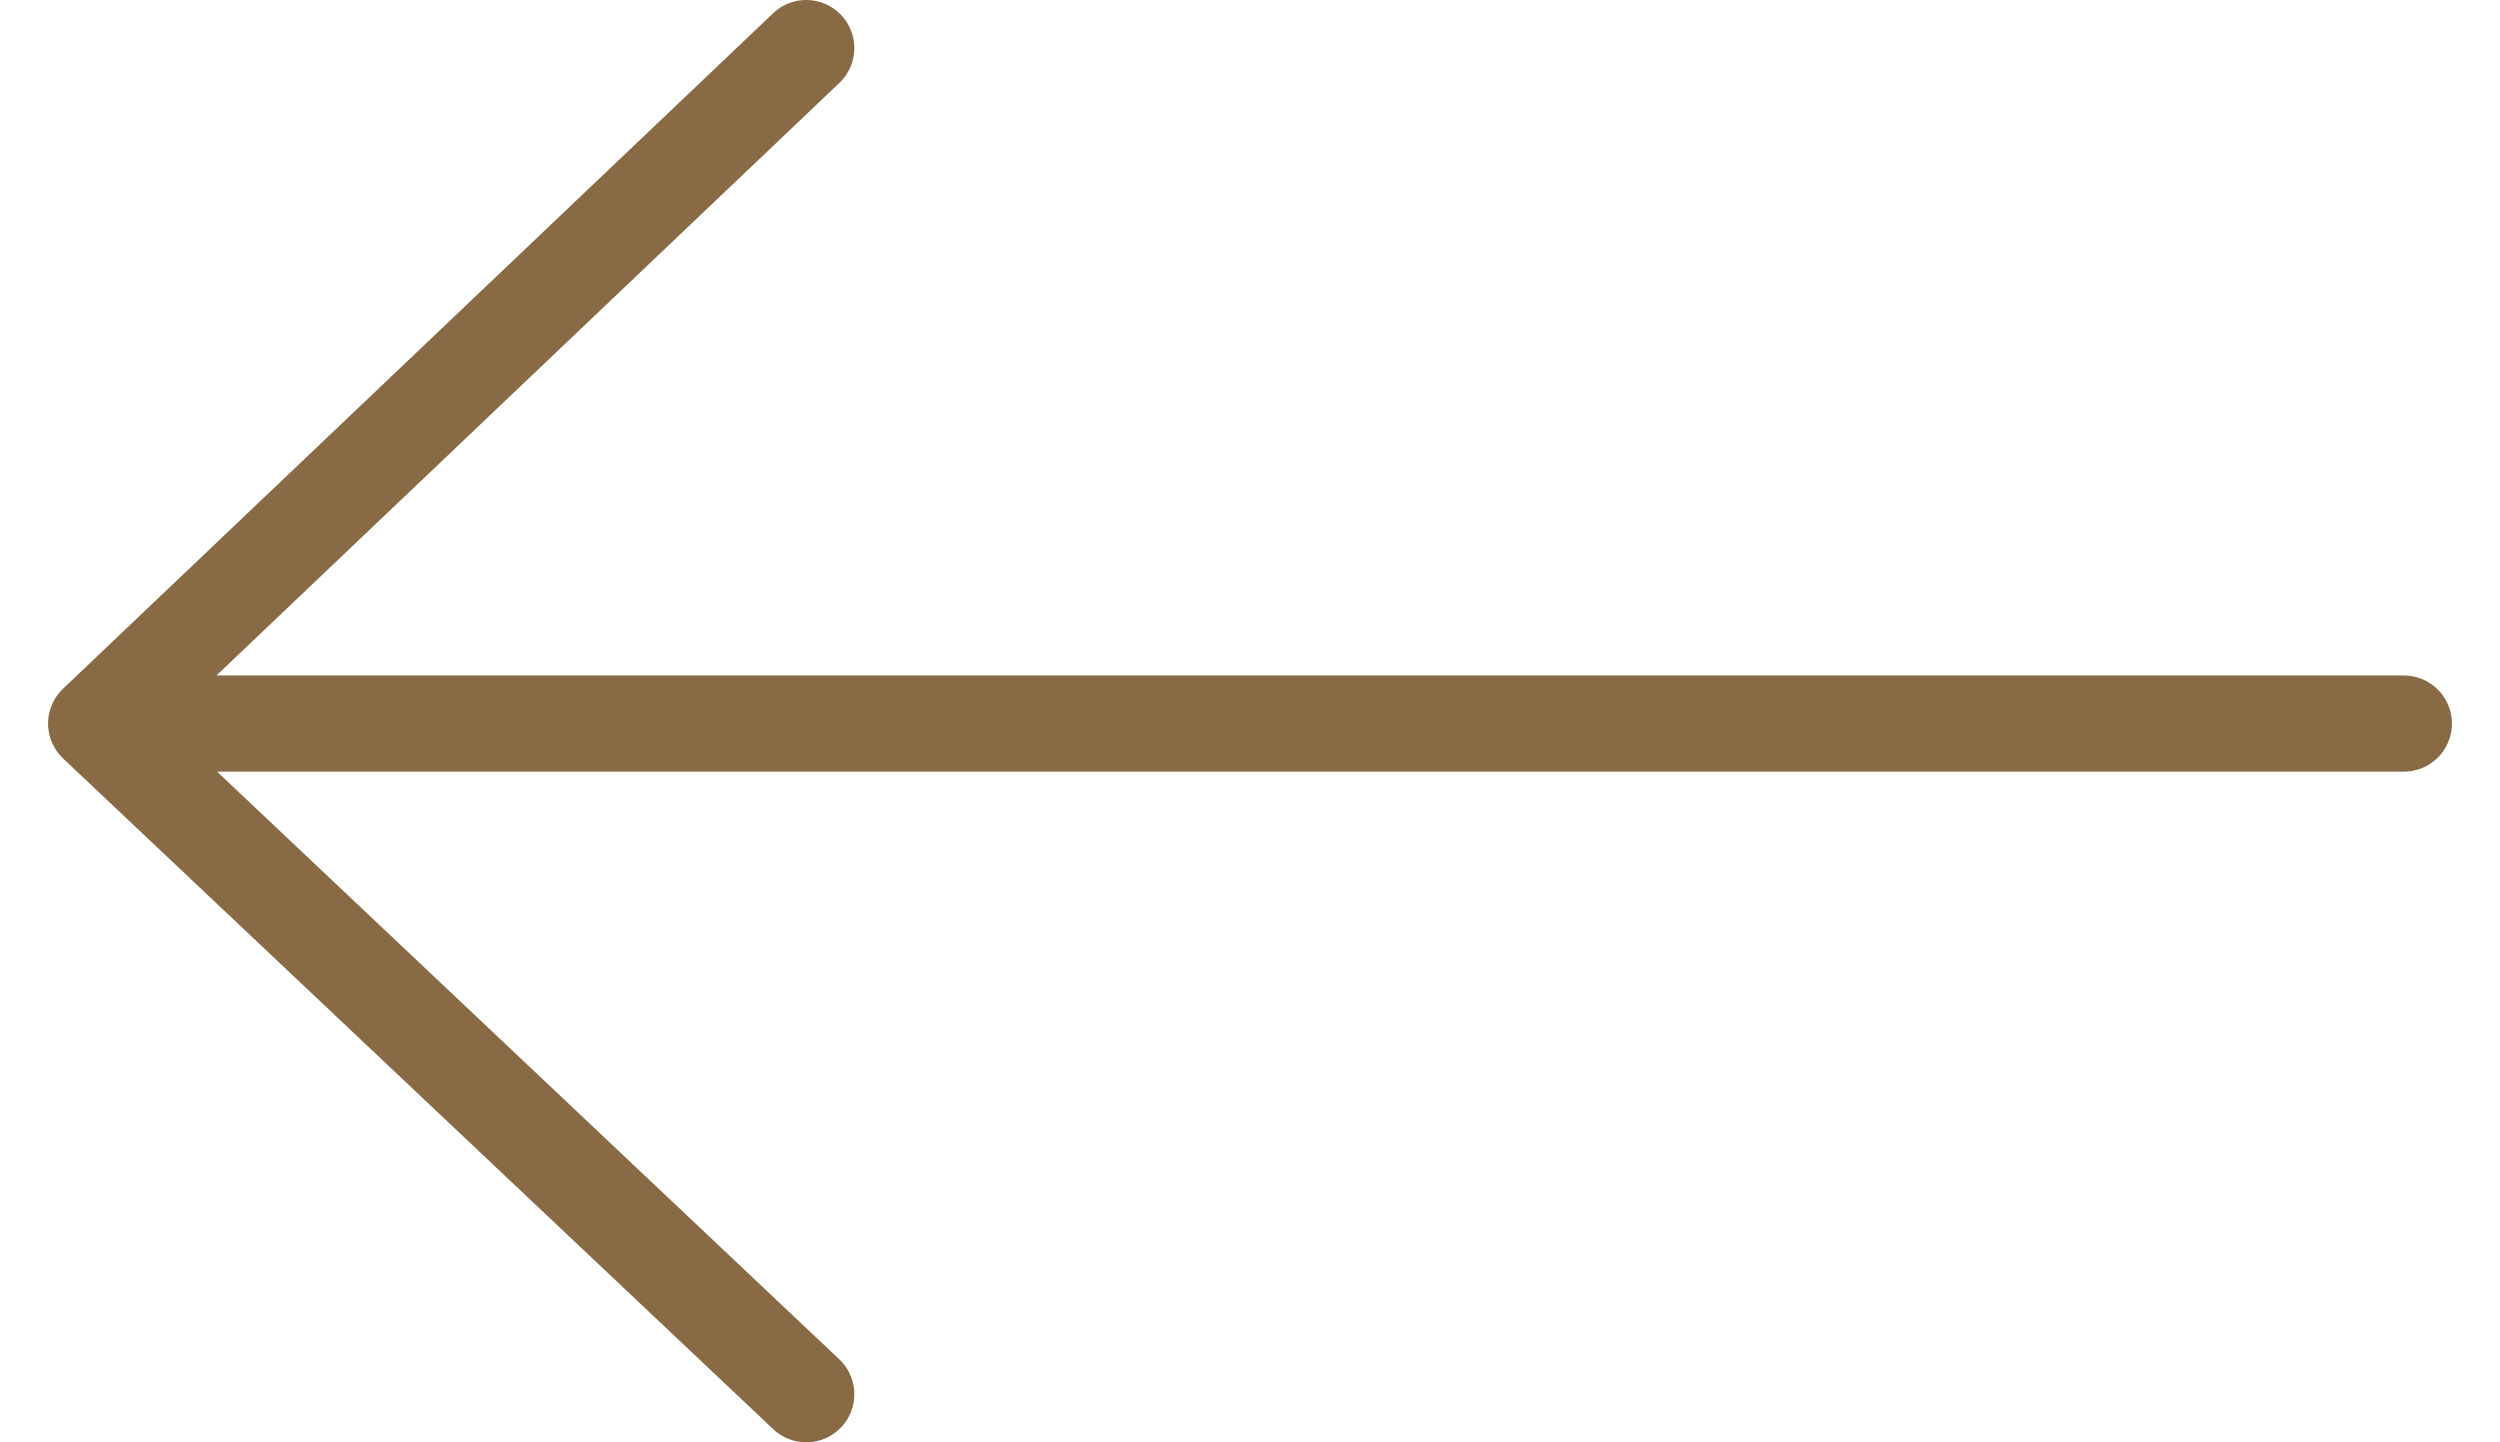 <svg width="26" height="15" viewBox="0 0 26 15" fill="none" xmlns="http://www.w3.org/2000/svg">
<path d="M8.385 14.5L1 7.525M1 7.525L8.385 0.5M1 7.525L25 7.525" stroke="#886A44" stroke-linecap="round" stroke-linejoin="round"/>
</svg>

